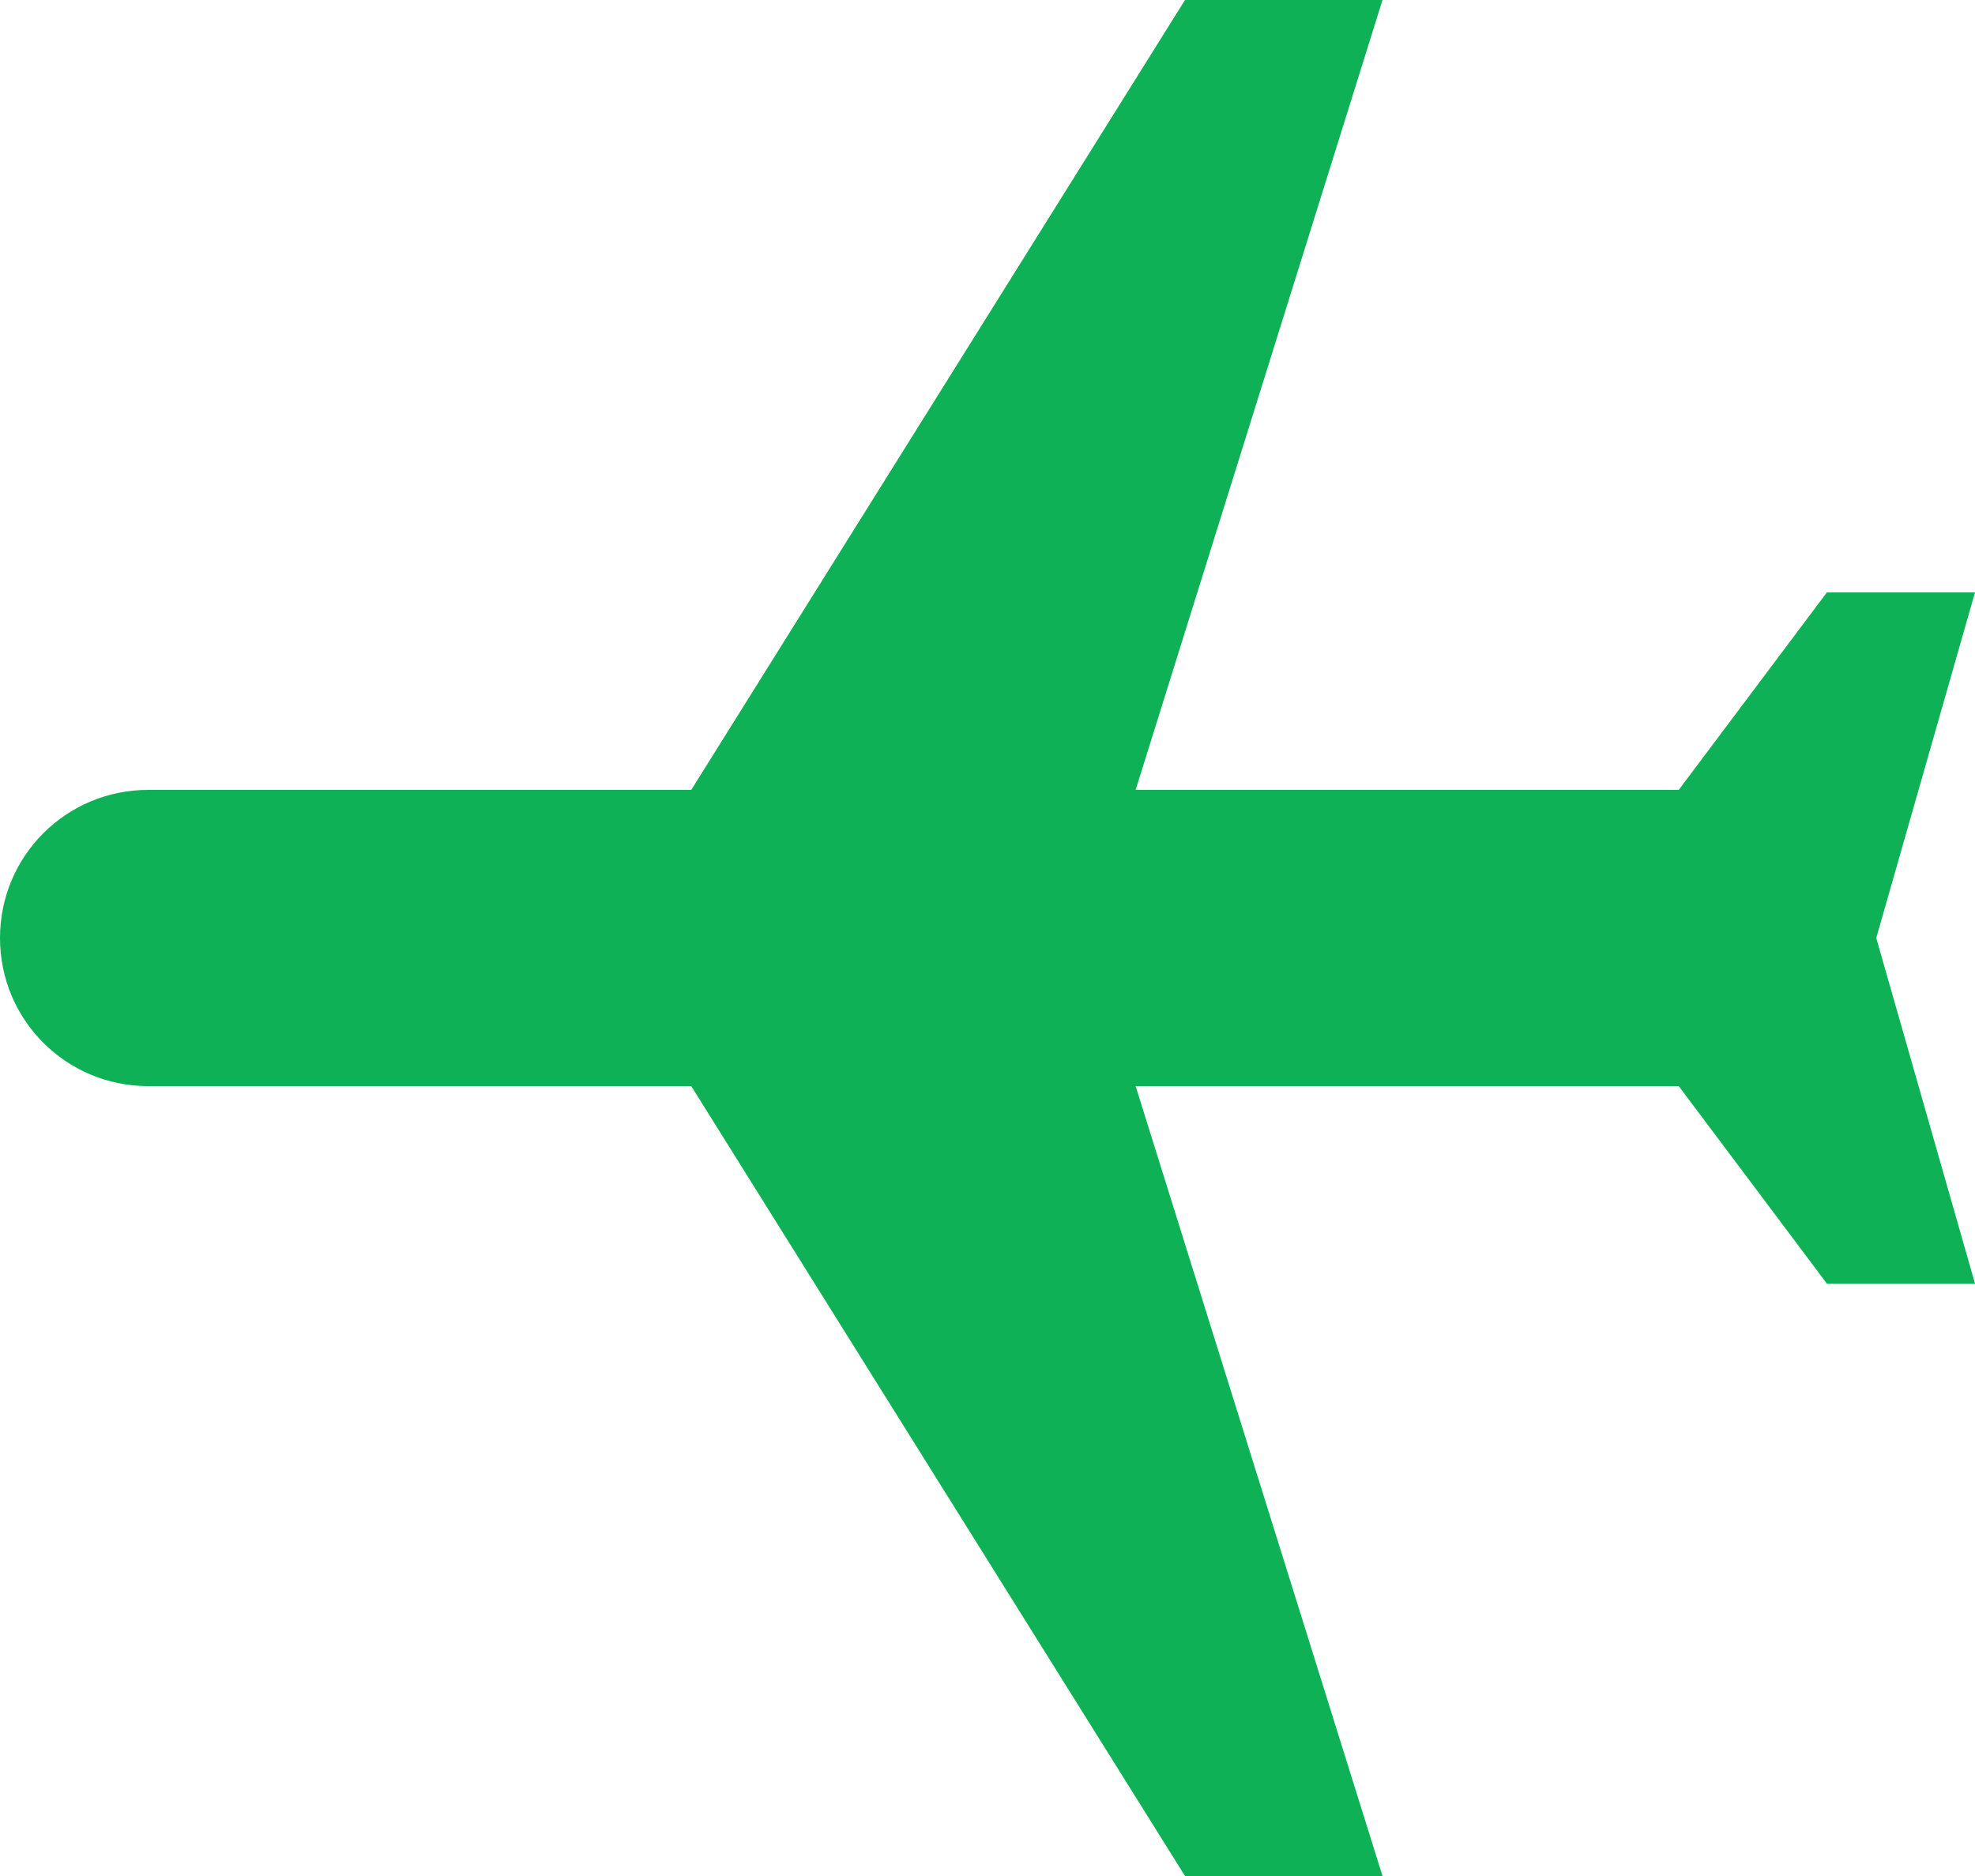 <svg width="20" height="19" viewBox="0 0 20 19" fill="none" xmlns="http://www.w3.org/2000/svg">
<path d="M14 -6.11959e-07L12 -5.24537e-07L7 8L1.5 8C0.67 8 -4.51539e-07 8.67 -4.15258e-07 9.5C-3.78978e-07 10.33 0.67 11 1.5 11L7 11L12 19L14 19L11.5 11L17 11L18.5 13L20 13L19 9.5L20 6L18.5 6L17 8L11.5 8L14 -6.11959e-07Z" fill="#0EB155"/>
</svg>
